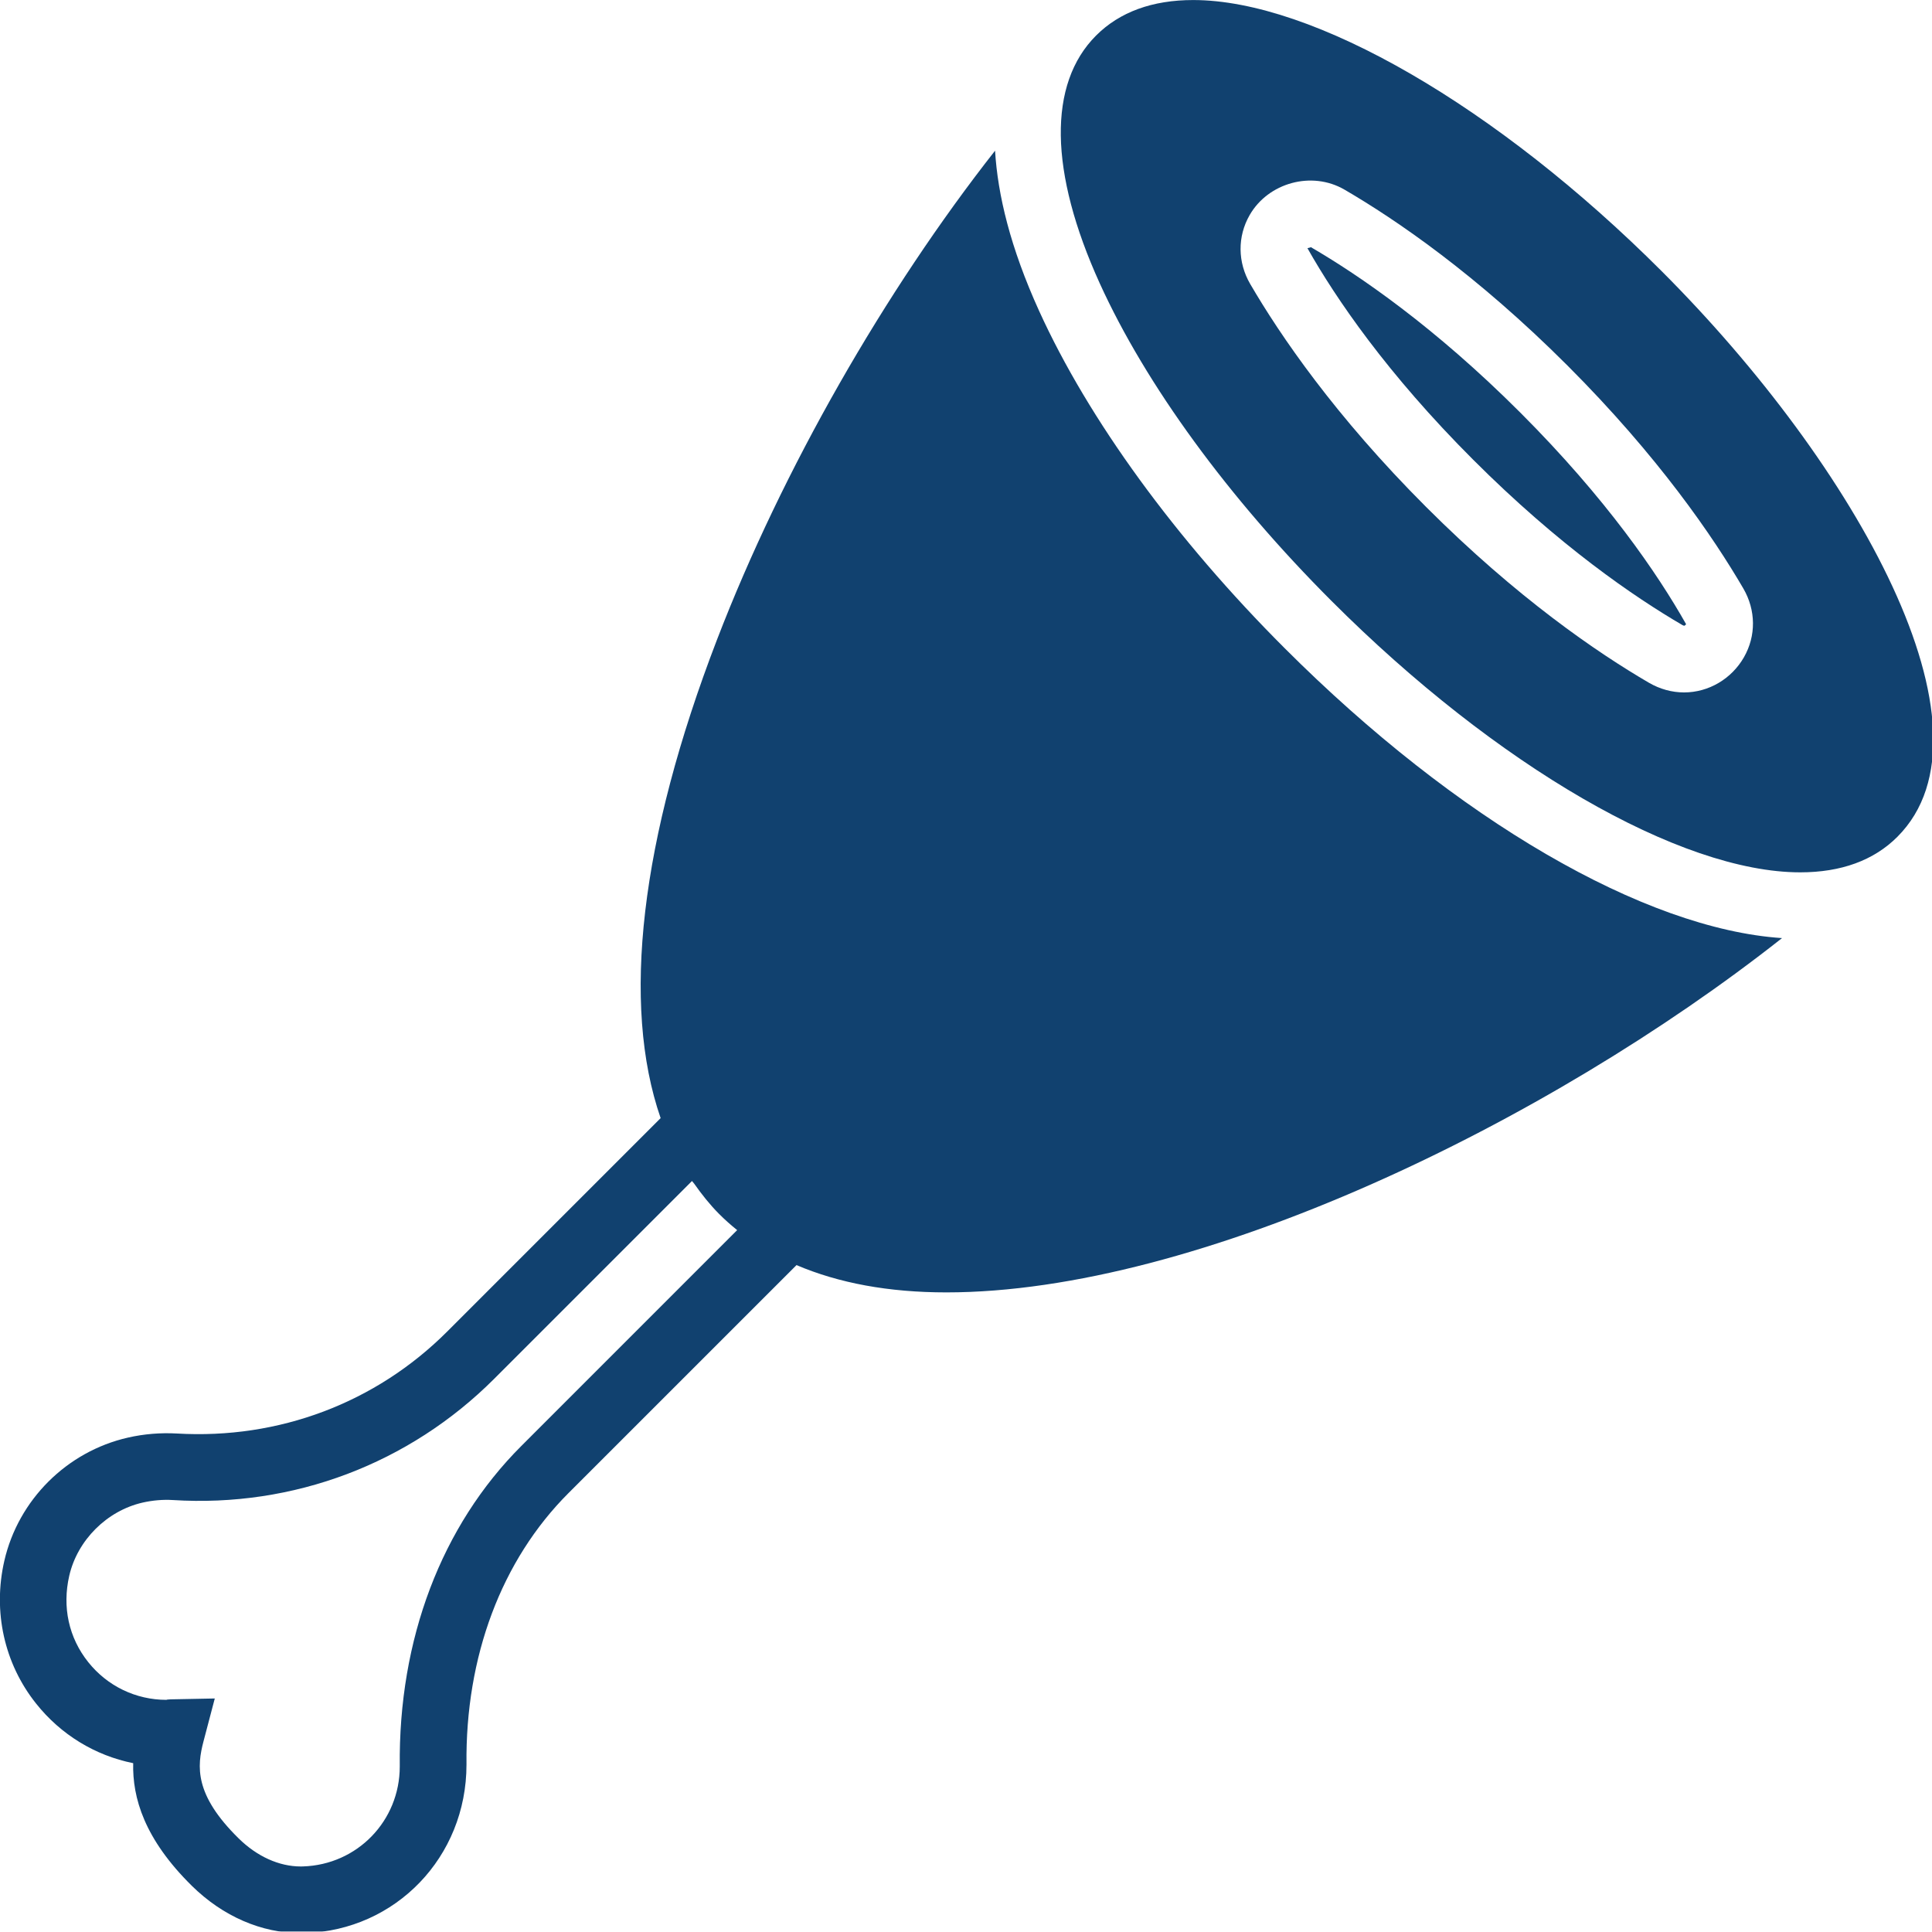 <?xml version="1.0" encoding="UTF-8" standalone="no"?>
<!-- Created with Inkscape (http://www.inkscape.org/) -->

<svg
    xmlns:osb="http://www.openswatchbook.org/uri/2009/osb"
    xmlns:dc="http://purl.org/dc/elements/1.1/"
    xmlns:cc="http://creativecommons.org/ns#"
    xmlns:rdf="http://www.w3.org/1999/02/22-rdf-syntax-ns#"
    xmlns="http://www.w3.org/2000/svg"
    xmlns:sodipodi="http://sodipodi.sourceforge.net/DTD/sodipodi-0.dtd"
    xmlns:inkscape="http://www.inkscape.org/namespaces/inkscape"
    width="12.173mm"
    height="12.171mm"
    viewBox="0 0 12.173 12.171"
    version="1.1"
    id="svg9926"
    inkscape:version="0.92.3 (2405546, 2018-03-11)"
    sodipodi:docname="ic_ham.svg">
  <defs
     id="defs9920">
    <linearGradient
       id="linearGradient6323"
       osb:paint="solid"
       gradientTransform="matrix(0.179,0,0,0.077,1702.484,449.506)">
      <stop
         style="stop-color:#0a3c6b;stop-opacity:1;"
         offset="0"
         id="stop6325" />
    </linearGradient>
  </defs>
  <sodipodi:namedview
     id="base"
     pagecolor="#ffffff"
     bordercolor="#666666"
     borderopacity="1.0"
     inkscape:pageopacity="0.0"
     inkscape:pageshadow="2"
     inkscape:zoom="5.6"
     inkscape:cx="13.91566"
     inkscape:cy="18.855215"
     inkscape:document-units="mm"
     inkscape:current-layer="layer1"
     showgrid="false"
     inkscape:window-width="1920"
     inkscape:window-height="1001"
     inkscape:window-x="-9"
     inkscape:window-y="-9"
     inkscape:window-maximized="1" />
  <g
     inkscape:label="Livello 1"
     inkscape:groupmode="layer"
     id="layer1"
     transform="translate(-36.664,-102.295)">
    <g
       style="display:inline;opacity:0.97;fill:#0a3c6b;fill-opacity:1;stroke:none;stroke-opacity:1"
       transform="matrix(0.21,0,0,0.21,36.663,102.294)"
       id="g9794">
      <g
         style="fill:#0a3c6b;fill-opacity:1;stroke:none;stroke-opacity:1"
         id="g9762">
        <path
           style="fill:#0a3c6b;fill-opacity:1;stroke:none;stroke-opacity:1"
           inkscape:connector-curvature="0"
           d="m 39.338,7.422 -0.105,0.03 c 0.85,1.506 2.392,3.767 4.973,6.347 2.581,2.581 4.84,4.123 6.282,4.963 l 0.044,0.018 c 0.013,0 0.044,-0.019 0.061,-0.048 C 49.743,17.225 48.2,14.965 45.62,12.385 43.04,9.805 40.78,8.262 39.338,7.422 Z"
           id="path9756" />
        <path
           style="fill:#0a3c6b;fill-opacity:1;stroke:none;stroke-opacity:1"
           inkscape:connector-curvature="0"
           d="M 49.862,8.142 C 44.919,3.2 39.402,0.006 35.805,0.006 c -1.226,0 -2.207,0.358 -2.914,1.065 -1.449,1.449 -1.41,4.089 0.11,7.435 1.384,3.044 3.856,6.431 6.96,9.535 4.942,4.943 10.46,8.137 14.057,8.137 1.226,0 2.207,-0.358 2.914,-1.065 3.216,-3.216 -1.243,-11.143 -7.07,-16.971 z m 2.465,11.586 c -0.373,0.649 -1.061,1.052 -1.795,1.052 -0.362,0 -0.726,-0.1 -1.051,-0.289 C 47.938,19.592 45.524,17.946 42.792,15.214 40.06,12.482 38.415,10.068 37.515,8.525 37.136,7.874 37.129,7.1 37.499,6.457 38.056,5.488 39.36,5.122 40.345,5.695 c 1.544,0.899 3.958,2.546 6.689,5.277 2.731,2.731 4.377,5.146 5.276,6.688 0.38,0.652 0.387,1.425 0.017,2.068 z"
           id="path9758" />
        <path
           sodipodi:nodetypes="ccccccccccccccccscccccccccccccccccscccc"
           style="fill:#0a3c6b;fill-opacity:1;stroke:none;stroke-opacity:1"
           inkscape:connector-curvature="0"
           d="M 31.182,9.334 C 30.314,7.425 29.939,5.841 29.86,4.526 c -3.292,4.188 -6.376,9.559 -8.342,14.669 -2.309,6.003 -2.872,10.947 -1.692,14.357 l -6.407,6.407 C 11.28,42.097 8.37,43.195 5.311,43.015 4.83,42.988 4.329,43.026 3.838,43.139 c -1.83,0.418 -3.283,1.868 -3.703,3.694 -0.35,1.523 -0.003,3.086 0.953,4.285 0.743,0.934 1.771,1.558 2.913,1.788 -0.026,1.036 0.334,2.275 1.761,3.681 0.93,0.915 2.09,1.418 3.268,1.418 l 0.125,-0.001 c 2.718,-0.083 4.846,-2.278 4.846,-5.055 -0.037,-3.243 1.05,-6.136 3.059,-8.145 l 6.843,-6.842 c 1.264,0.539 2.762,0.819 4.496,0.819 7.531,0 18.023,-5.069 25.073,-10.63 C 49.346,27.878 43.699,24.604 38.551,19.455 35.279,16.186 32.663,12.591 31.182,9.334 Z m -9.06,27.578 -6.478,6.479 c -2.393,2.393 -3.687,5.795 -3.645,9.615 0,1.632 -1.277,2.949 -2.907,2.998 l -0.064,0.001 c -0.649,0 -1.312,-0.3 -1.865,-0.844 C 5.83,53.849 5.913,53.002 6.112,52.246 L 6.449,50.965 5.125,50.991 C 5.059,50.993 4.994,51 4.999,51.006 4.08,51.006 3.224,50.593 2.651,49.873 2.068,49.142 1.867,48.221 2.083,47.281 c 0.246,-1.067 1.129,-1.948 2.199,-2.193 0.305,-0.069 0.615,-0.095 0.905,-0.077 3.625,0.229 7.1,-1.092 9.646,-3.638 l 5.934,-5.934 c 0.02,0.03 0.047,0.052 0.067,0.082 0.227,0.322 0.47,0.629 0.745,0.905 0.169,0.17 0.351,0.332 0.543,0.486 z"
           id="path9760" />
      </g>
      <g
         style="fill:#0a3c6b;fill-opacity:1;stroke:none;stroke-opacity:1"
         id="g9764" />
      <g
         style="fill:#0a3c6b;fill-opacity:1;stroke:none;stroke-opacity:1"
         id="g9766" />
      <g
         style="fill:#0a3c6b;fill-opacity:1;stroke:none;stroke-opacity:1"
         id="g9768" />
      <g
         style="fill:#0a3c6b;fill-opacity:1;stroke:none;stroke-opacity:1"
         id="g9770" />
      <g
         style="fill:#0a3c6b;fill-opacity:1;stroke:none;stroke-opacity:1"
         id="g9772" />
      <g
         style="fill:#0a3c6b;fill-opacity:1;stroke:none;stroke-opacity:1"
         id="g9774" />
      <g
         style="fill:#0a3c6b;fill-opacity:1;stroke:none;stroke-opacity:1"
         id="g9776" />
      <g
         style="fill:#0a3c6b;fill-opacity:1;stroke:none;stroke-opacity:1"
         id="g9778" />
      <g
         style="fill:#0a3c6b;fill-opacity:1;stroke:none;stroke-opacity:1"
         id="g9780" />
      <g
         style="fill:#0a3c6b;fill-opacity:1;stroke:none;stroke-opacity:1"
         id="g9782" />
      <g
         style="fill:#0a3c6b;fill-opacity:1;stroke:none;stroke-opacity:1"
         id="g9784" />
      <g
         style="fill:#0a3c6b;fill-opacity:1;stroke:none;stroke-opacity:1"
         id="g9786" />
      <g
         style="fill:#0a3c6b;fill-opacity:1;stroke:none;stroke-opacity:1"
         id="g9788" />
      <g
         style="fill:#0a3c6b;fill-opacity:1;stroke:none;stroke-opacity:1"
         id="g9790" />
      <g
         style="fill:#0a3c6b;fill-opacity:1;stroke:none;stroke-opacity:1"
         id="g9792" />
    </g>
  </g>
</svg>
